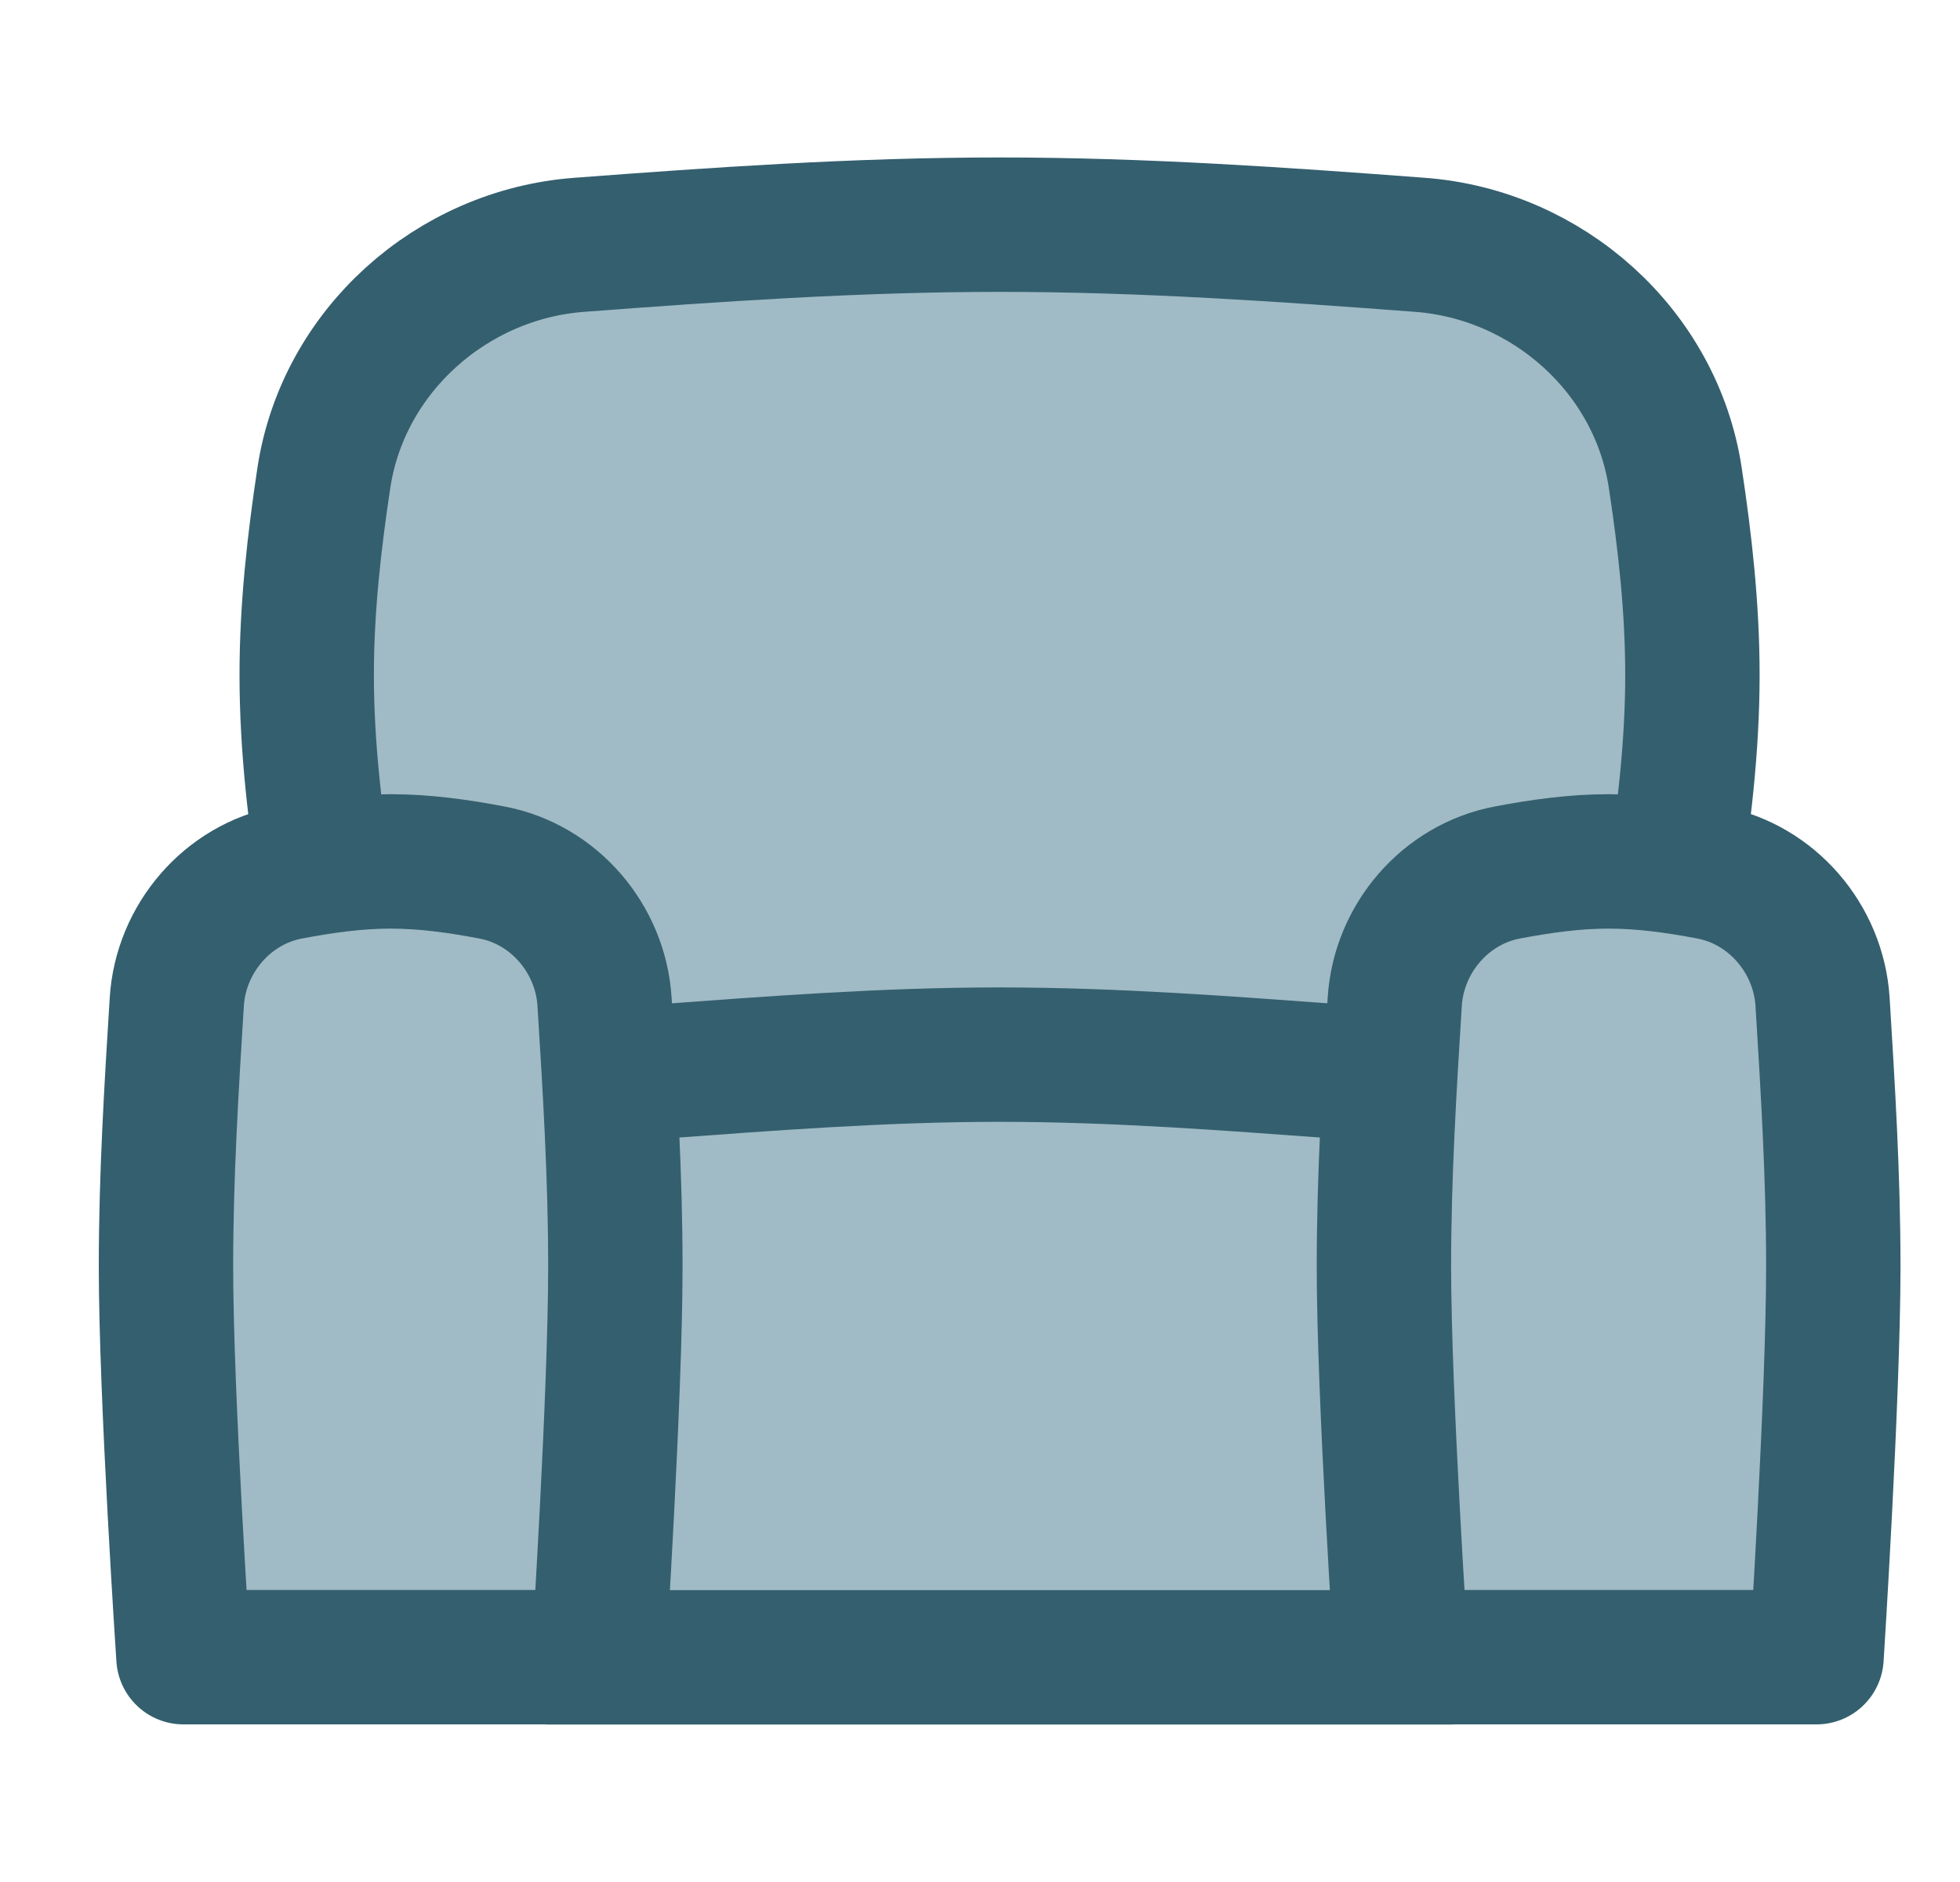 <svg width="25" height="24" viewBox="0 0 25 24" fill="none" xmlns="http://www.w3.org/2000/svg">
<g clip-path="url(#clip0_4651_34591)">
<path d="M21.368 6.092C21.123 4.477 19.741 3.244 18.111 3.122C16.375 2.991 14.583 2.865 12.75 2.865C10.917 2.865 9.124 2.991 7.388 3.122C5.759 3.244 4.377 4.477 4.131 6.092C4.007 6.915 3.912 7.754 3.912 8.607C3.912 10.446 4.351 12.221 4.585 13.895C10.277 14.229 15.222 14.229 20.914 13.895C21.148 12.221 21.587 10.446 21.587 8.607C21.587 7.754 21.493 6.915 21.368 6.092Z" fill="#A0BBC5" stroke="#345F6E" stroke-width="1.714" stroke-linecap="round" stroke-linejoin="round"/>
<path d="M18.627 15.153C18.583 14.339 17.912 13.725 17.099 13.666C15.699 13.564 14.243 13.449 12.749 13.449C11.255 13.449 9.799 13.564 8.399 13.666C7.586 13.725 6.915 14.339 6.871 15.153C6.729 17.797 7.001 21.135 7.001 21.135H12.749H18.497C18.497 21.135 18.769 17.797 18.627 15.153Z" fill="#A0BBC5" stroke="#345F6E" stroke-width="1.714" stroke-linecap="round" stroke-linejoin="round"/>
<path d="M7.711 12.776C7.661 11.97 7.066 11.275 6.272 11.126C5.851 11.046 5.42 10.985 4.983 10.985C4.546 10.985 4.115 11.046 3.694 11.126C2.9 11.275 2.305 11.97 2.255 12.776C2.187 13.866 2.117 14.995 2.117 16.151C2.117 17.805 2.34 21.133 2.34 21.133H7.635C7.635 21.133 7.849 17.805 7.849 16.151C7.849 14.995 7.779 13.866 7.711 12.776Z" fill="#A0BBC5" stroke="#345F6E" stroke-width="1.714" stroke-linecap="round" stroke-linejoin="round"/>
<path d="M23.247 12.776C23.196 11.97 22.601 11.275 21.807 11.126C21.386 11.046 20.956 10.985 20.518 10.985C20.081 10.985 19.65 11.046 19.229 11.126C18.435 11.275 17.84 11.97 17.79 12.776C17.722 13.866 17.652 14.995 17.652 16.151C17.652 17.805 17.875 21.133 17.875 21.133H23.17C23.17 21.133 23.384 17.805 23.384 16.151C23.384 14.995 23.314 13.866 23.247 12.776Z" fill="#A0BBC5" stroke="#345F6E" stroke-width="1.714" stroke-linecap="round" stroke-linejoin="round"/>
</g>
<defs>
<clipPath id="clip0_4651_34591">
<rect width="24" height="24" fill="white" transform="translate(0.75)"/>
</clipPath>
</defs>
</svg>
